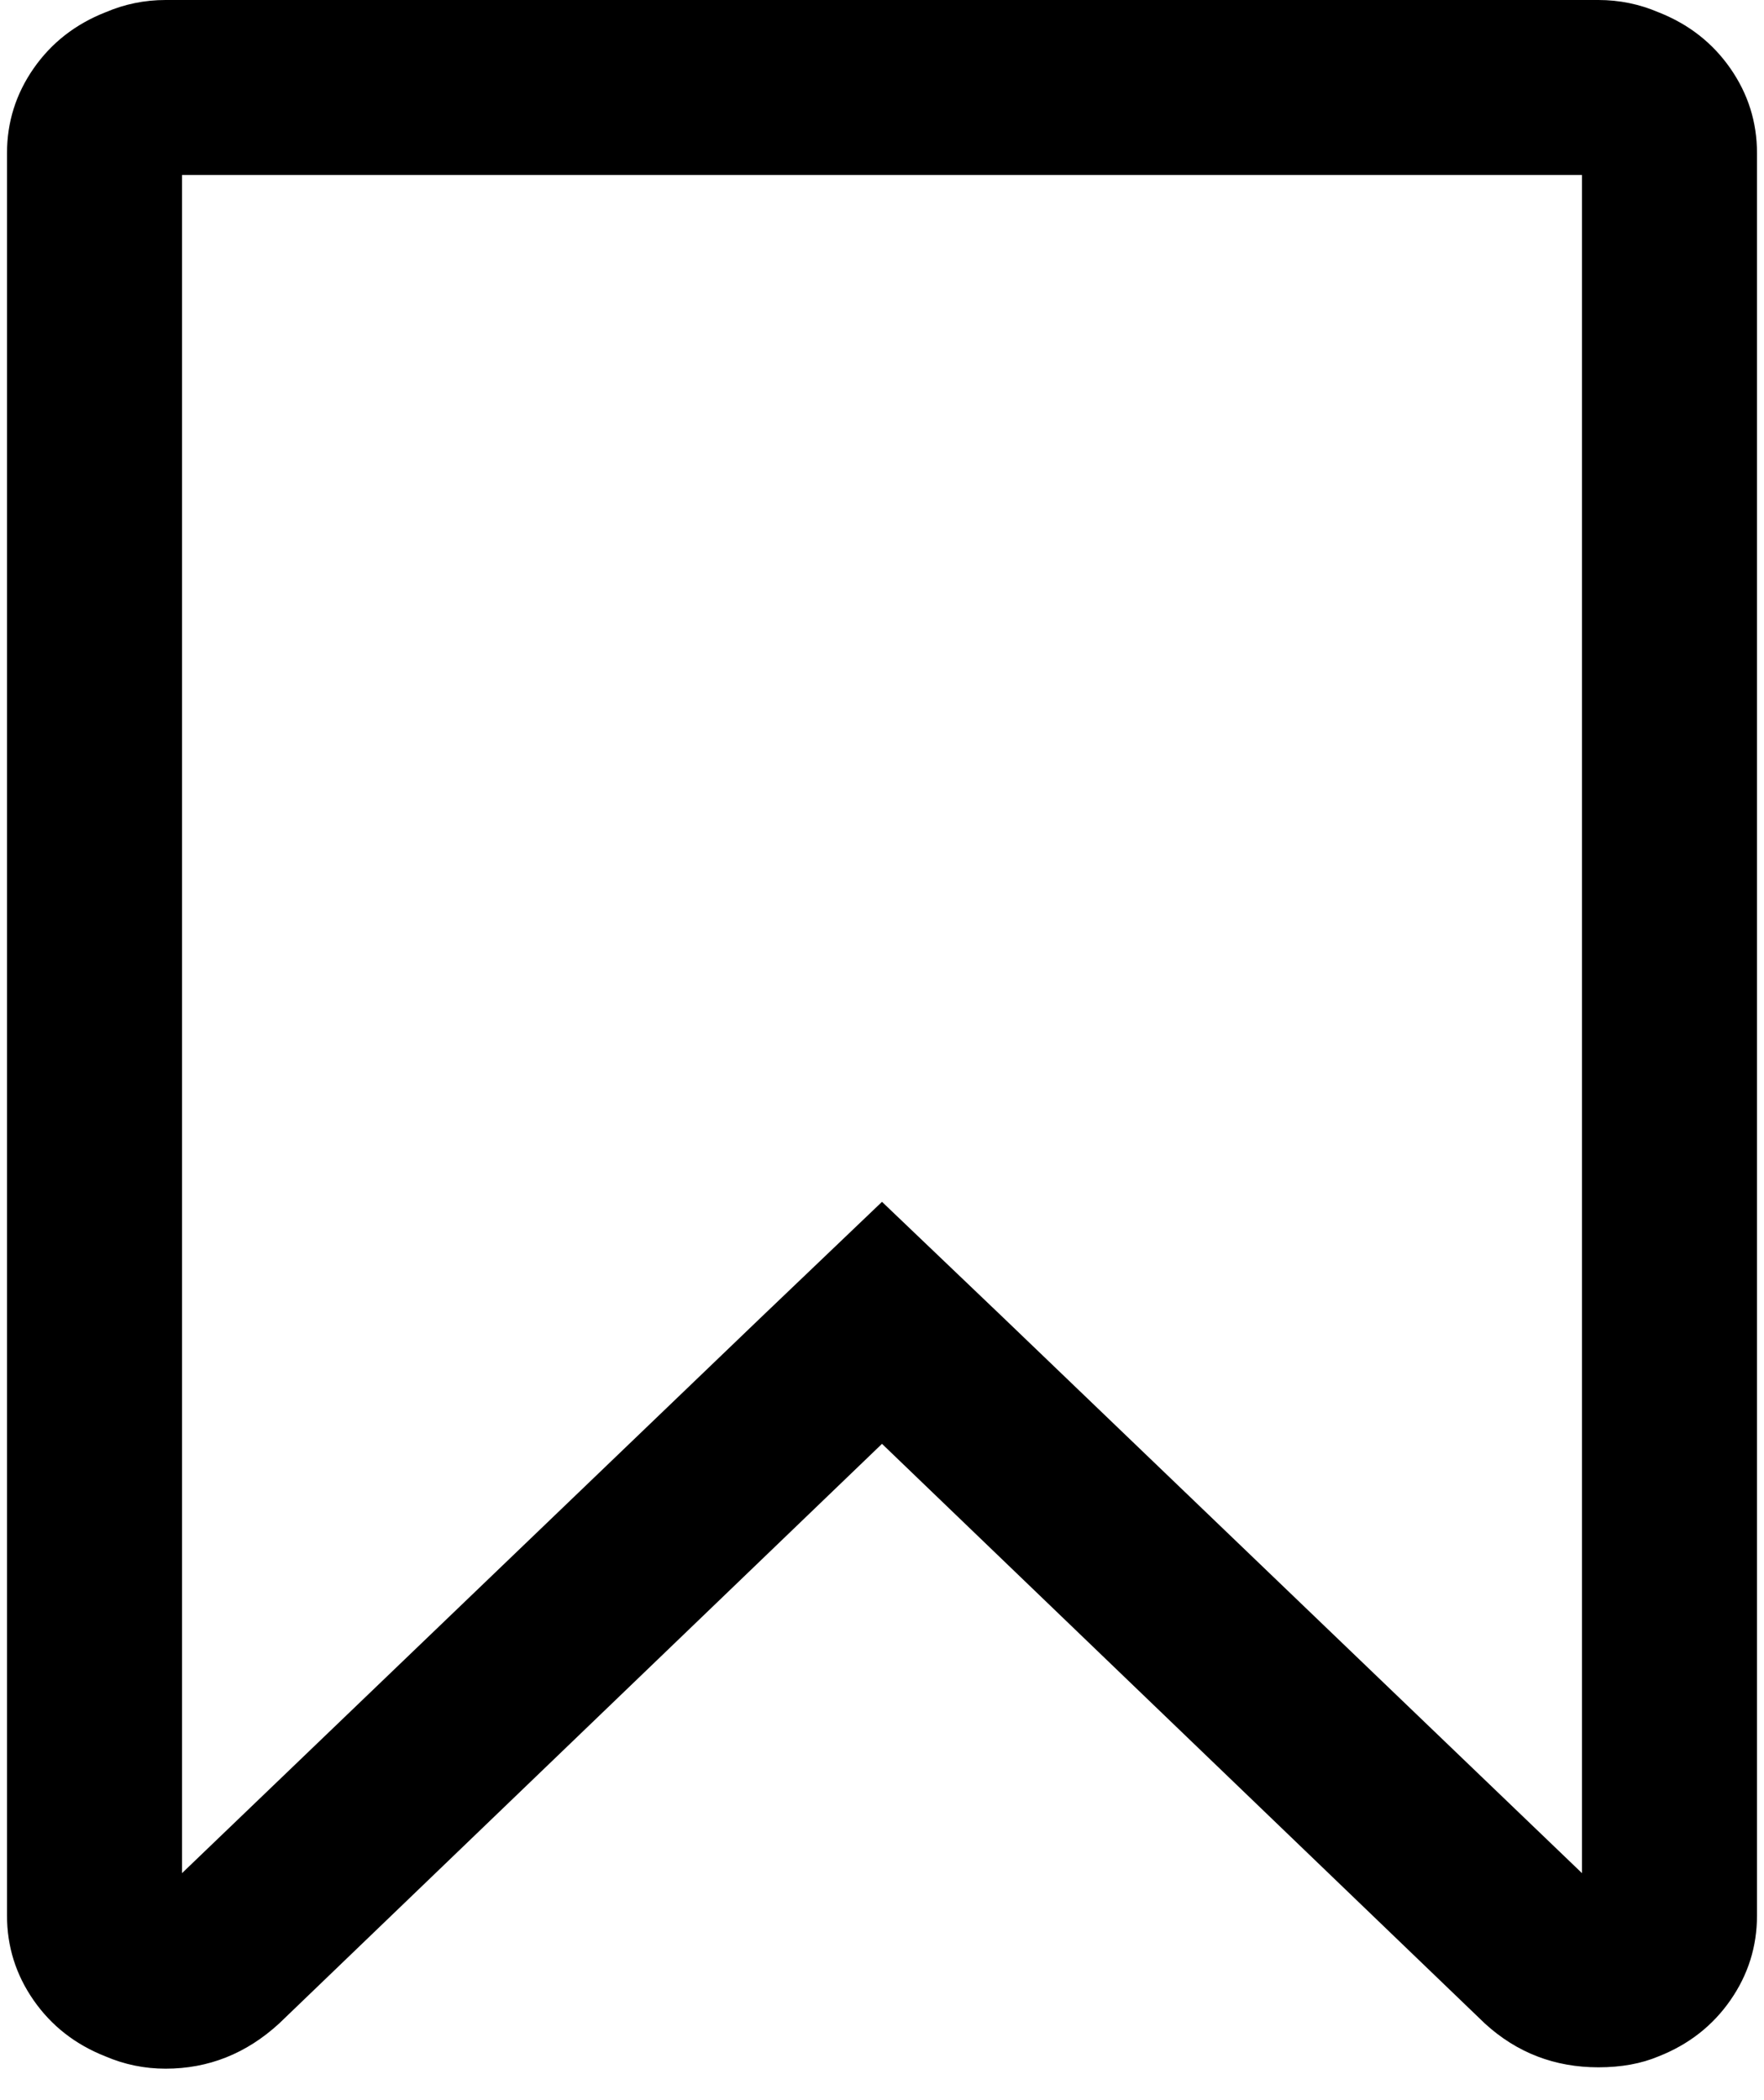 <svg xmlns="http://www.w3.org/2000/svg" xmlns:xlink="http://www.w3.org/1999/xlink" aria-hidden="true" role="img" class="iconify iconify--fa" width="0.84em" height="1em" preserveAspectRatio="xMidYMid meet" viewBox="0 0 1280 1536" data-icon="fa:bookmark-o"><path fill="currentColor" d="M1152 128H128v1242l423-406l89-85l89 85l423 406V128zm12-128q23 0 44 9q33 13 52.5 41t19.5 62v1289q0 34-19.5 62t-52.5 41q-19 8-44 8q-48 0-83-32l-441-424l-441 424q-36 33-83 33q-23 0-44-9q-33-13-52.5-41T0 1401V112q0-34 19.5-62T72 9q21-9 44-9h1048z"></path></svg>